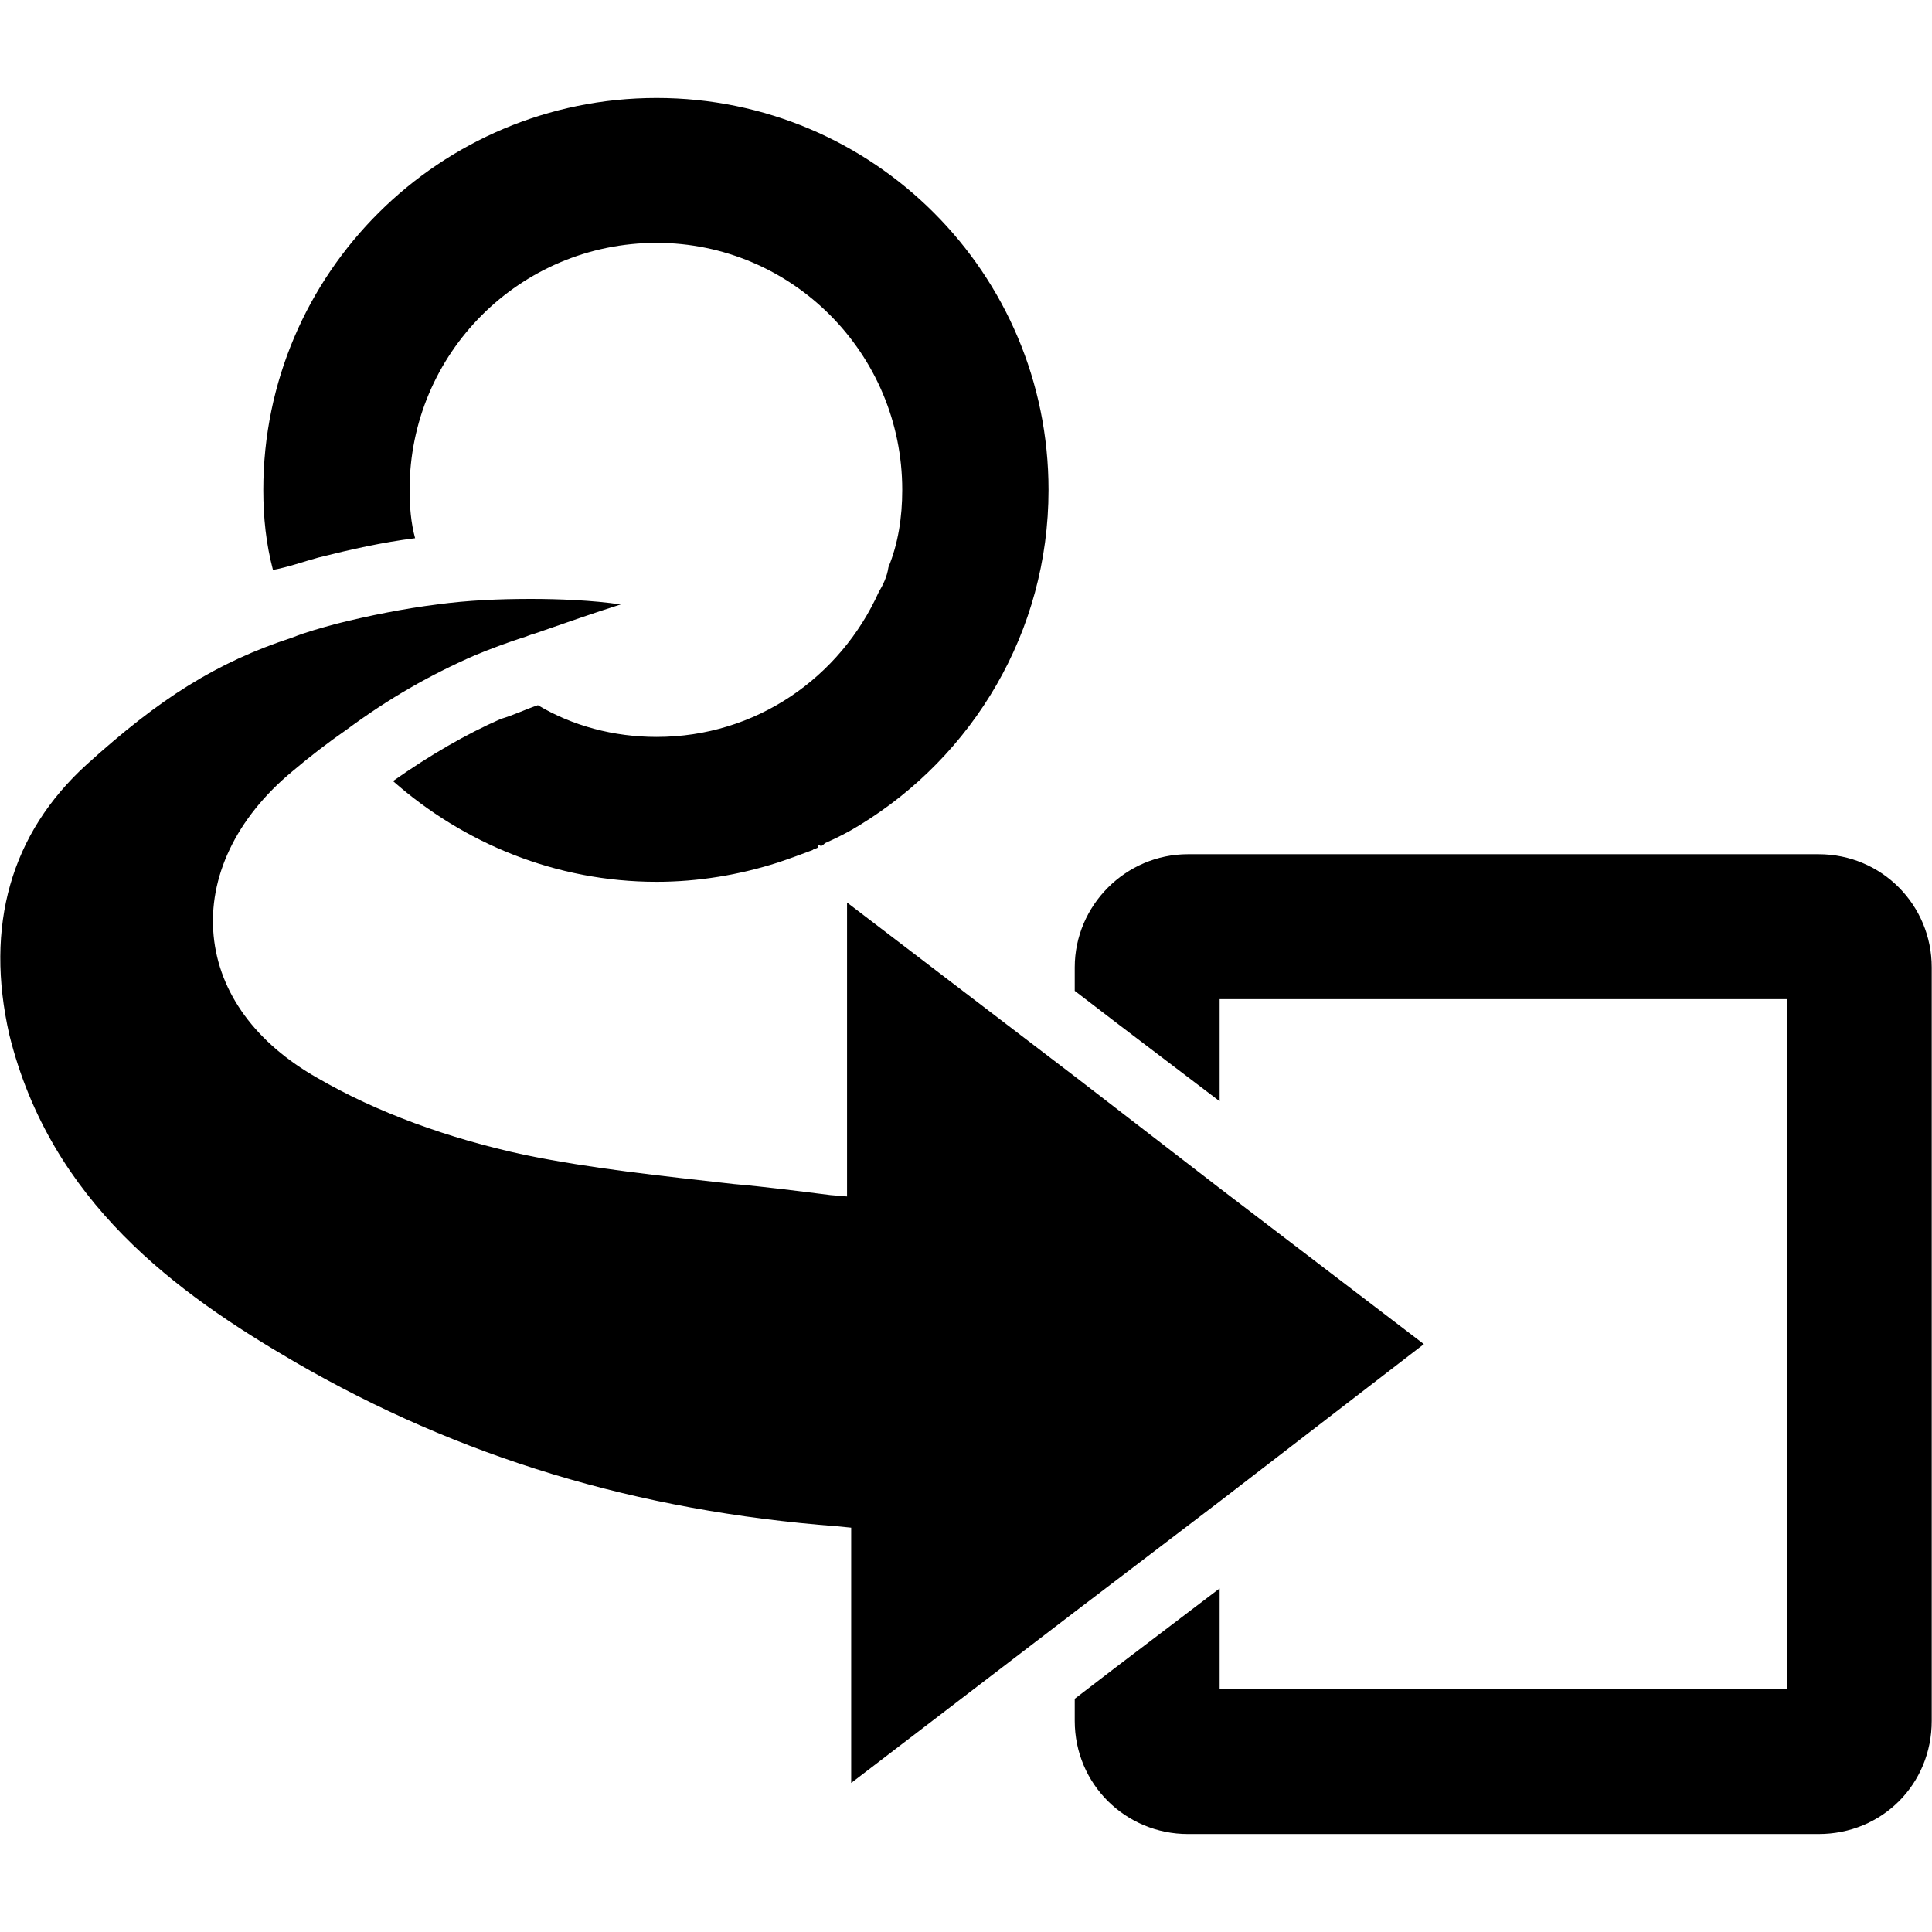 <?xml version="1.0" encoding="utf-8"?>

<!--
 ~   Copyright 2017, WSO2 Inc. (http://www.wso2.com)
 ~
 ~   Licensed under the Apache License, Version 2.0 (the "License");
 ~   you may not use this file except in compliance with the License.
 ~   You may obtain a copy of the License at
 ~
 ~        http://www.apache.org/licenses/LICENSE-2.0
 ~
 ~   Unless required by applicable law or agreed to in writing, software
 ~   distributed under the License is distributed on an "AS IS" BASIS,
 ~   WITHOUT WARRANTIES OR CONDITIONS OF ANY KIND, either express or implied.
 ~   See the License for the specific language governing permissions and
 ~   limitations under the License.
-->

<svg version="1.1" id="type-converter" xmlns="http://www.w3.org/2000/svg" xmlns:xlink="http://www.w3.org/1999/xlink" x="0px"
	 y="0px" viewBox="0 0 14 14" style="enable-background:new 0 0 14 14;" xml:space="preserve">
<path d="M13.998,7.01v5.46c0,0.46-0.36,0.82-0.82,0.82H8.608
	c-0.45,0-0.82-0.36-0.82-0.82v-0.16l0.3-0.23l0.75-0.57v0.73h4.11v-5
	H8.838v0.74l-0.75-0.57L7.788,7.18V7.01c0-0.45,0.37-0.82,0.82-0.82
	h4.57C13.638,6.19,13.998,6.56,13.998,7.01z M2.308,4.04
	c0.24-0.06,0.46-0.11,0.7-0.14c-0.03-0.11-0.04-0.23-0.04-0.35
	c0-0.99,0.8-1.79,1.79-1.79c0.98,0,1.78,0.8,1.78,1.79
	c0,0.2-0.03,0.39-0.1,0.56C6.428,4.18,6.398,4.24,6.368,4.29
	C6.088,4.91,5.478,5.34,4.758,5.34c-0.31,0-0.61-0.08-0.86-0.23
	C3.808,5.14,3.728,5.18,3.628,5.21c-0.25,0.11-0.51,0.26-0.78,0.45
	c0.51,0.45,1.18,0.73,1.91,0.73c0.3,0,0.6-0.05,0.88-0.14
	c0.09-0.03,0.17-0.06,0.25-0.09c0.01-0.01,0.03-0.01,0.04-0.02V6.12
	L5.948,6.13c0.01,0,0.02-0.01,0.03-0.02c0.09-0.04,0.17-0.08,0.25-0.13
	c0.82-0.5,1.37-1.4,1.37-2.43c0-1.57-1.27-2.84-2.84-2.84
	S1.908,1.98,1.908,3.55c0,0.2,0.02,0.39,0.07,0.58
	C2.088,4.11,2.198,4.07,2.308,4.04z M7.788,11.68l1.05-0.8l1.48-1.14
	L8.838,8.61L7.788,7.8L6.138,6.54v2.13L6.018,8.66
	C5.778,8.63,5.548,8.6,5.318,8.58c-0.53-0.06-1.02-0.11-1.51-0.21
	C3.248,8.25,2.728,8.06,2.298,7.81c-0.44-0.25-0.71-0.61-0.75-1.03
	c-0.04-0.42,0.16-0.85,0.57-1.19c0.13-0.11,0.26-0.21,0.39-0.3
	C2.818,5.06,3.118,4.89,3.438,4.75c0.12-0.05,0.23-0.09,0.35-0.13
	c0.01,0,0.05-0.02,0.09-0.03c0.23-0.08,0.43-0.15,0.62-0.21
	c-0.2-0.03-0.45-0.04-0.65-0.04c-0.23,0-0.46,0.01-0.68,0.04
	C2.928,4.41,2.678,4.46,2.438,4.52C2.328,4.55,2.218,4.58,2.118,4.62
	C1.568,4.8,1.158,5.06,0.628,5.54C0.078,6.04-0.112,6.71,0.068,7.5
	c0.3,1.21,1.21,1.87,2.07,2.37c1.19,0.69,2.48,1.08,3.93,1.19
	l0.1,0.01v1.85L7.788,11.68z"/>
</svg>
